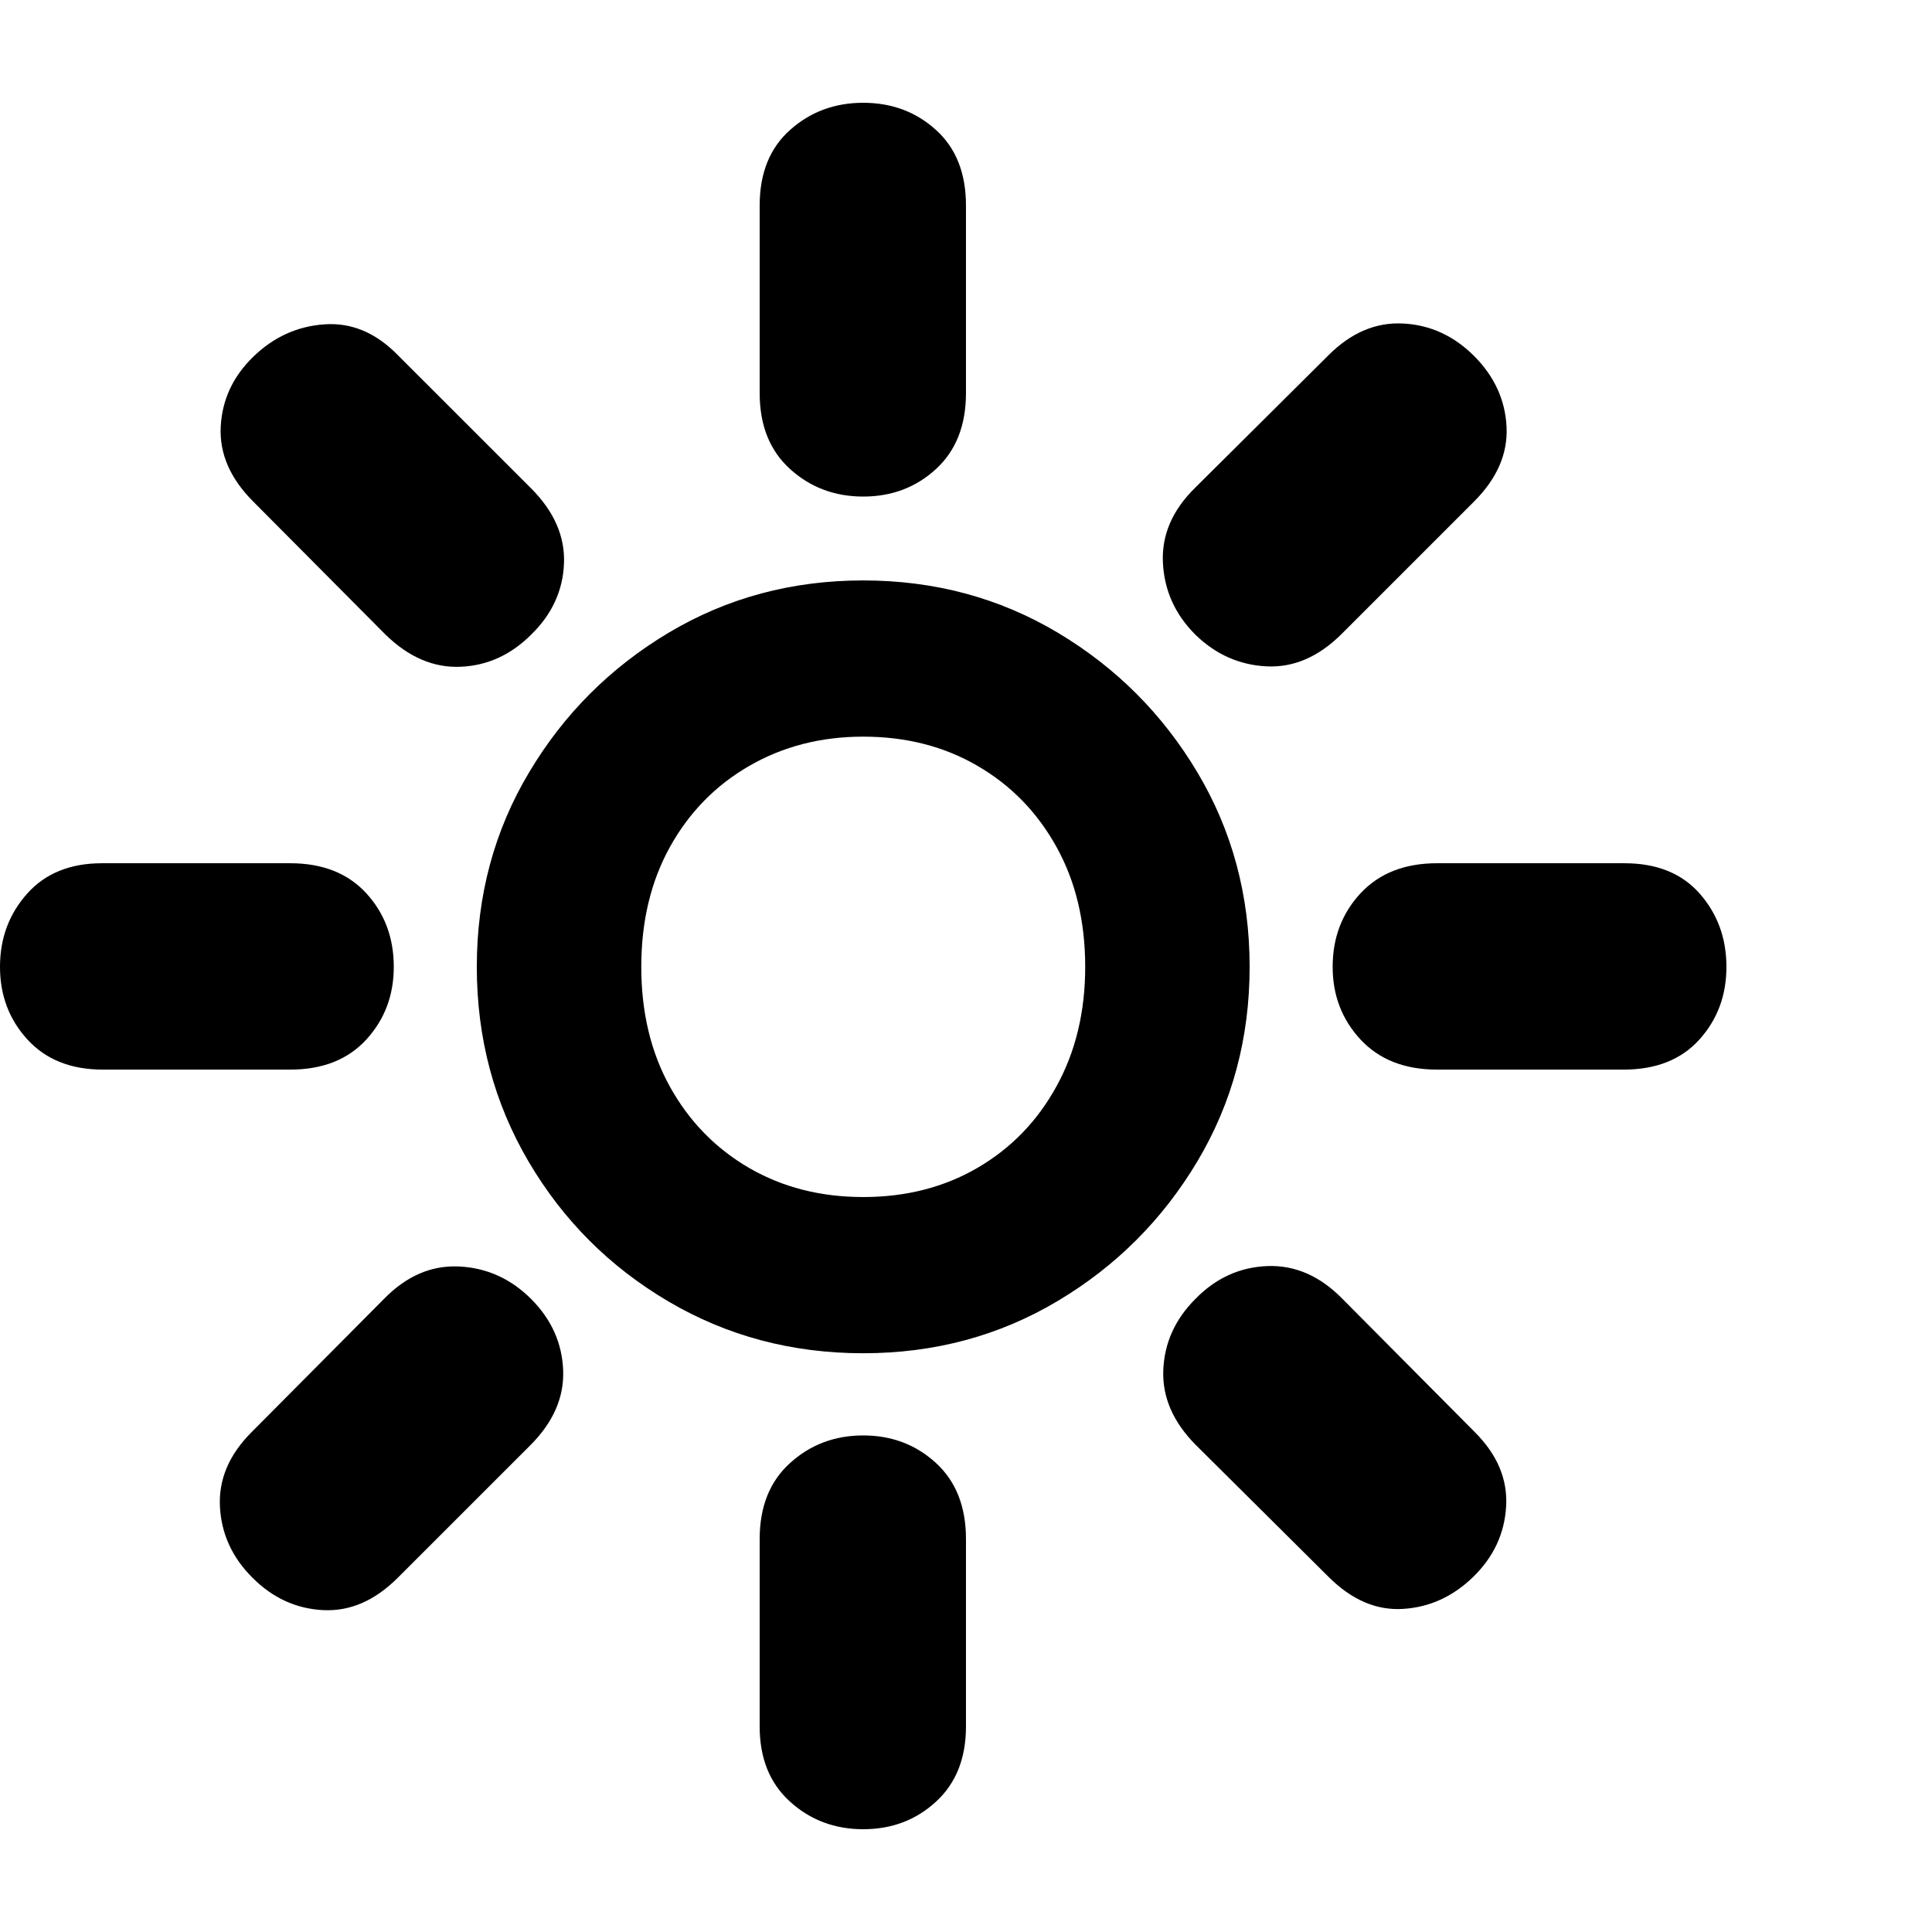 <svg version="1.1" xmlns="http://www.w3.org/2000/svg" width="256" height="256" viewBox="0 0 36.719 32.812">
  <defs>
    <style type="text/css" id="current-color-scheme">.ColorScheme-Text { color:#000000; }</style>
  </defs><path class="ColorScheme-Text" fill="currentColor" d="M16.406 23.766 C15.052 23.766 13.818 23.438 12.703 22.781 C11.589 22.125 10.703 21.24 10.047 20.125 C9.391 19.01 9.062 17.776 9.062 16.422 C9.062 15.068 9.393 13.836 10.055 12.727 C10.716 11.617 11.602 10.732 12.711 10.07 C13.82 9.409 15.052 9.078 16.406 9.078 C17.76 9.078 18.992 9.409 20.102 10.07 C21.211 10.732 22.096 11.617 22.758 12.727 C23.419 13.836 23.75 15.068 23.75 16.422 C23.75 17.776 23.419 19.008 22.758 20.117 C22.096 21.227 21.211 22.112 20.102 22.773 C18.992 23.435 17.76 23.766 16.406 23.766 Z M4.797 28.031 C4.411 27.646 4.206 27.195 4.18 26.68 C4.154 26.164 4.354 25.693 4.781 25.266 L7.297 22.734 C7.724 22.297 8.201 22.091 8.727 22.117 C9.253 22.143 9.708 22.349 10.094 22.734 C10.479 23.12 10.682 23.57 10.703 24.086 C10.724 24.602 10.516 25.078 10.078 25.516 L7.562 28.031 C7.125 28.469 6.651 28.674 6.141 28.648 C5.63 28.622 5.182 28.417 4.797 28.031 Z M16.406 32.812 C15.865 32.812 15.401 32.638 15.016 32.289 C14.63 31.94 14.438 31.464 14.438 30.859 L14.438 27.297 C14.438 26.682 14.63 26.201 15.016 25.852 C15.401 25.503 15.865 25.328 16.406 25.328 C16.948 25.328 17.409 25.503 17.789 25.852 C18.169 26.201 18.359 26.682 18.359 27.297 L18.359 30.859 C18.359 31.464 18.169 31.94 17.789 32.289 C17.409 32.638 16.948 32.812 16.406 32.812 Z M1.953 18.375 C1.349 18.375 0.872 18.185 0.523 17.805 C0.174 17.424 0 16.964 0 16.422 C0 15.88 0.172 15.417 0.516 15.031 C0.859 14.646 1.333 14.453 1.938 14.453 L5.516 14.453 C6.13 14.453 6.612 14.643 6.961 15.023 C7.31 15.404 7.484 15.87 7.484 16.422 C7.484 16.964 7.31 17.424 6.961 17.805 C6.612 18.185 6.13 18.375 5.516 18.375 Z M16.406 20.797 C17.219 20.797 17.943 20.612 18.578 20.242 C19.214 19.872 19.714 19.357 20.078 18.695 C20.443 18.034 20.625 17.276 20.625 16.422 C20.625 15.557 20.443 14.797 20.078 14.141 C19.714 13.484 19.214 12.971 18.578 12.602 C17.943 12.232 17.219 12.047 16.406 12.047 C15.604 12.047 14.883 12.232 14.242 12.602 C13.602 12.971 13.099 13.484 12.734 14.141 C12.37 14.797 12.188 15.557 12.188 16.422 C12.188 17.286 12.37 18.047 12.734 18.703 C13.099 19.359 13.599 19.872 14.234 20.242 C14.87 20.612 15.594 20.797 16.406 20.797 Z M7.328 10.109 L4.812 7.578 C4.375 7.141 4.169 6.667 4.195 6.156 C4.221 5.646 4.427 5.203 4.812 4.828 C5.198 4.453 5.648 4.247 6.164 4.211 C6.68 4.174 7.146 4.37 7.562 4.797 L10.094 7.328 C10.531 7.766 10.74 8.242 10.719 8.758 C10.698 9.273 10.49 9.724 10.094 10.109 C9.708 10.495 9.26 10.698 8.75 10.719 C8.24 10.74 7.766 10.536 7.328 10.109 Z M25.25 28.016 L22.734 25.516 C22.297 25.078 22.089 24.602 22.109 24.086 C22.13 23.57 22.333 23.12 22.719 22.734 C23.104 22.339 23.56 22.13 24.086 22.109 C24.612 22.089 25.089 22.297 25.516 22.734 L28.031 25.266 C28.458 25.693 28.656 26.164 28.625 26.68 C28.594 27.195 28.385 27.641 28 28.016 C27.615 28.391 27.169 28.594 26.664 28.625 C26.159 28.656 25.688 28.453 25.25 28.016 Z M16.406 7.484 C15.865 7.484 15.401 7.31 15.016 6.961 C14.63 6.612 14.438 6.13 14.438 5.516 L14.438 1.953 C14.438 1.339 14.63 0.859 15.016 0.516 C15.401 0.172 15.865 -0 16.406 -0 C16.948 -0 17.409 0.172 17.789 0.516 C18.169 0.859 18.359 1.339 18.359 1.953 L18.359 5.516 C18.359 6.13 18.169 6.612 17.789 6.961 C17.409 7.31 16.948 7.484 16.406 7.484 Z M27.312 18.375 C26.698 18.375 26.214 18.185 25.859 17.805 C25.505 17.424 25.328 16.964 25.328 16.422 C25.328 15.87 25.505 15.404 25.859 15.023 C26.214 14.643 26.698 14.453 27.312 14.453 L30.875 14.453 C31.49 14.453 31.966 14.646 32.305 15.031 C32.643 15.417 32.812 15.88 32.812 16.422 C32.812 16.964 32.641 17.424 32.297 17.805 C31.953 18.185 31.474 18.375 30.859 18.375 Z M22.719 10.109 C22.333 9.724 22.128 9.268 22.102 8.742 C22.076 8.216 22.281 7.74 22.719 7.312 L25.25 4.797 C25.677 4.37 26.148 4.169 26.664 4.195 C27.18 4.221 27.63 4.427 28.016 4.812 C28.401 5.198 28.607 5.646 28.633 6.156 C28.659 6.667 28.453 7.141 28.016 7.578 L25.5 10.094 C25.062 10.531 24.586 10.737 24.07 10.711 C23.555 10.685 23.104 10.484 22.719 10.109 Z M36.719 27.344" /></svg>